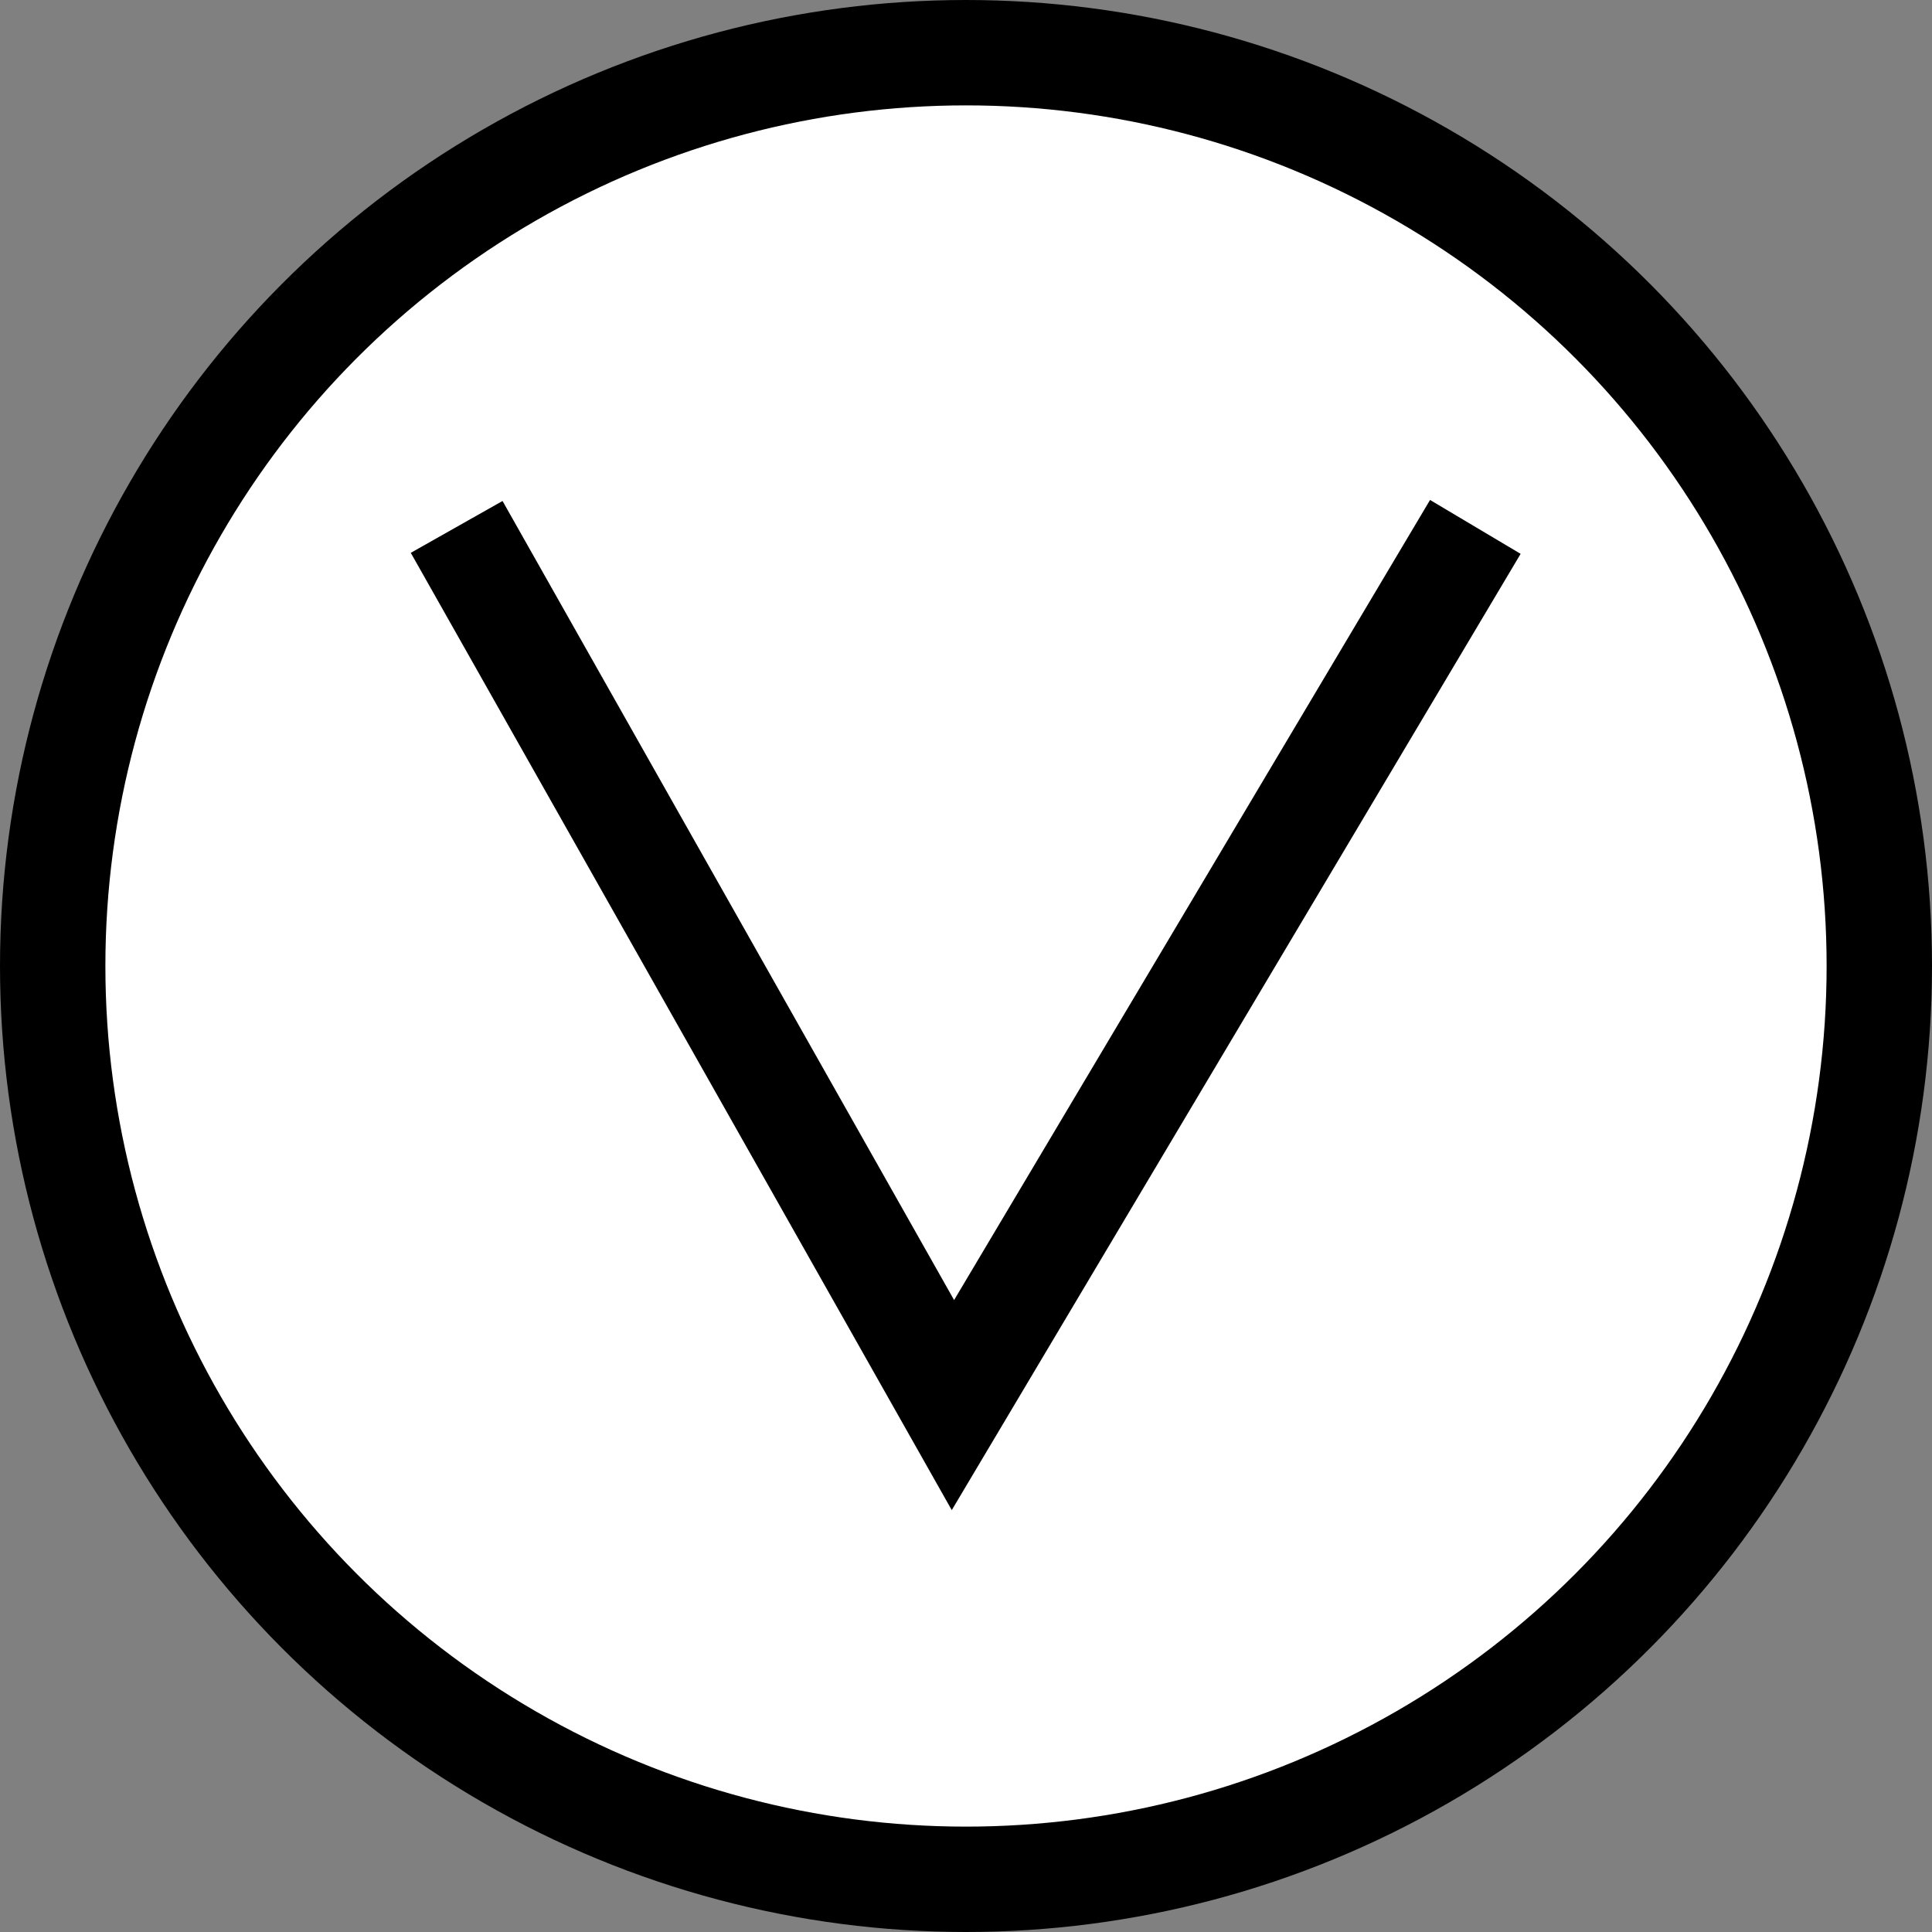 <svg width="55" height="55" viewBox="0 0 55 55" fill="none" xmlns="http://www.w3.org/2000/svg">
<rect x="0" y="0" width="55" height="55" fill="#808080" stroke="none"/>
<circle cx="27.5" cy="27.5" r="26" fill="white" stroke="black" stroke-width="3"/>
<path d="M13 15L27.128 40L42 15" stroke="black" stroke-width="3"/>
</svg>
